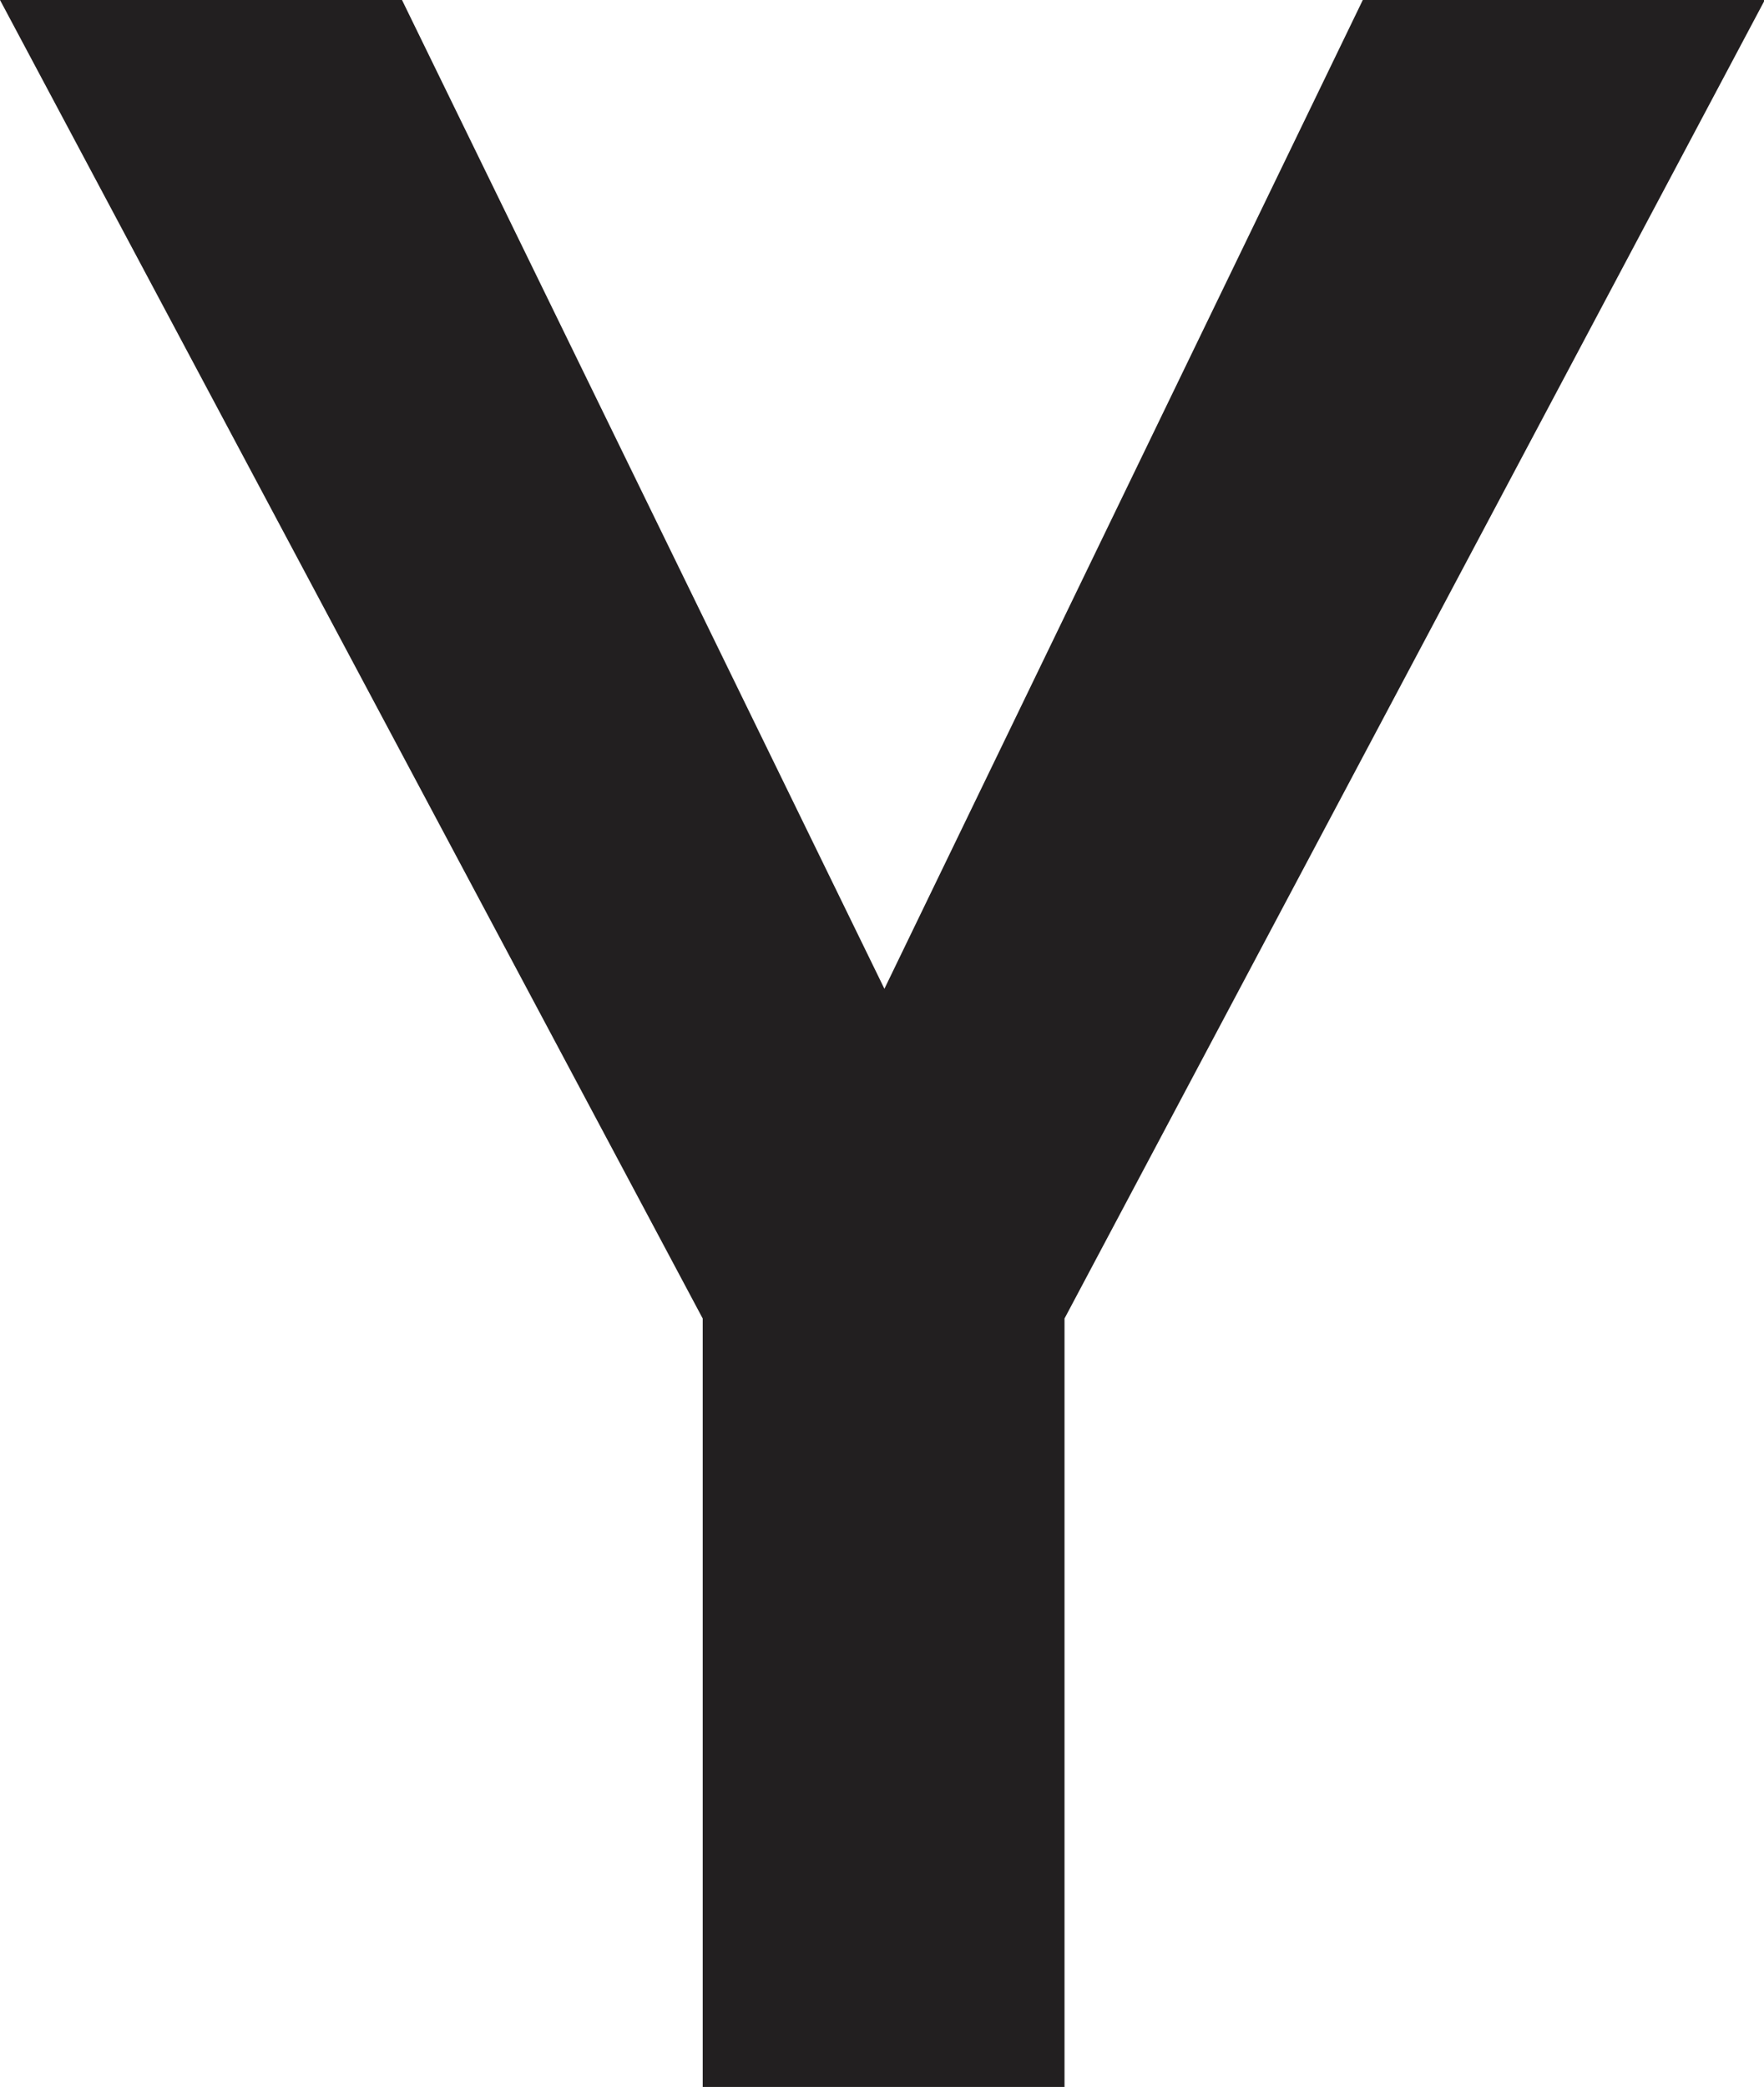 <svg xmlns="http://www.w3.org/2000/svg" viewBox="0 0 43.88 51.9"><defs><style>.cls-1{fill:#221f20;}</style></defs><title>y</title><g id="Layer_2" data-name="Layer 2"><g id="Layer_1-2" data-name="Layer 1"><path class="cls-1" d="M22,24.59,33.9,0h10L26.48,32.79V51.9h-9V32.79L0,0H10Z"/></g></g></svg>